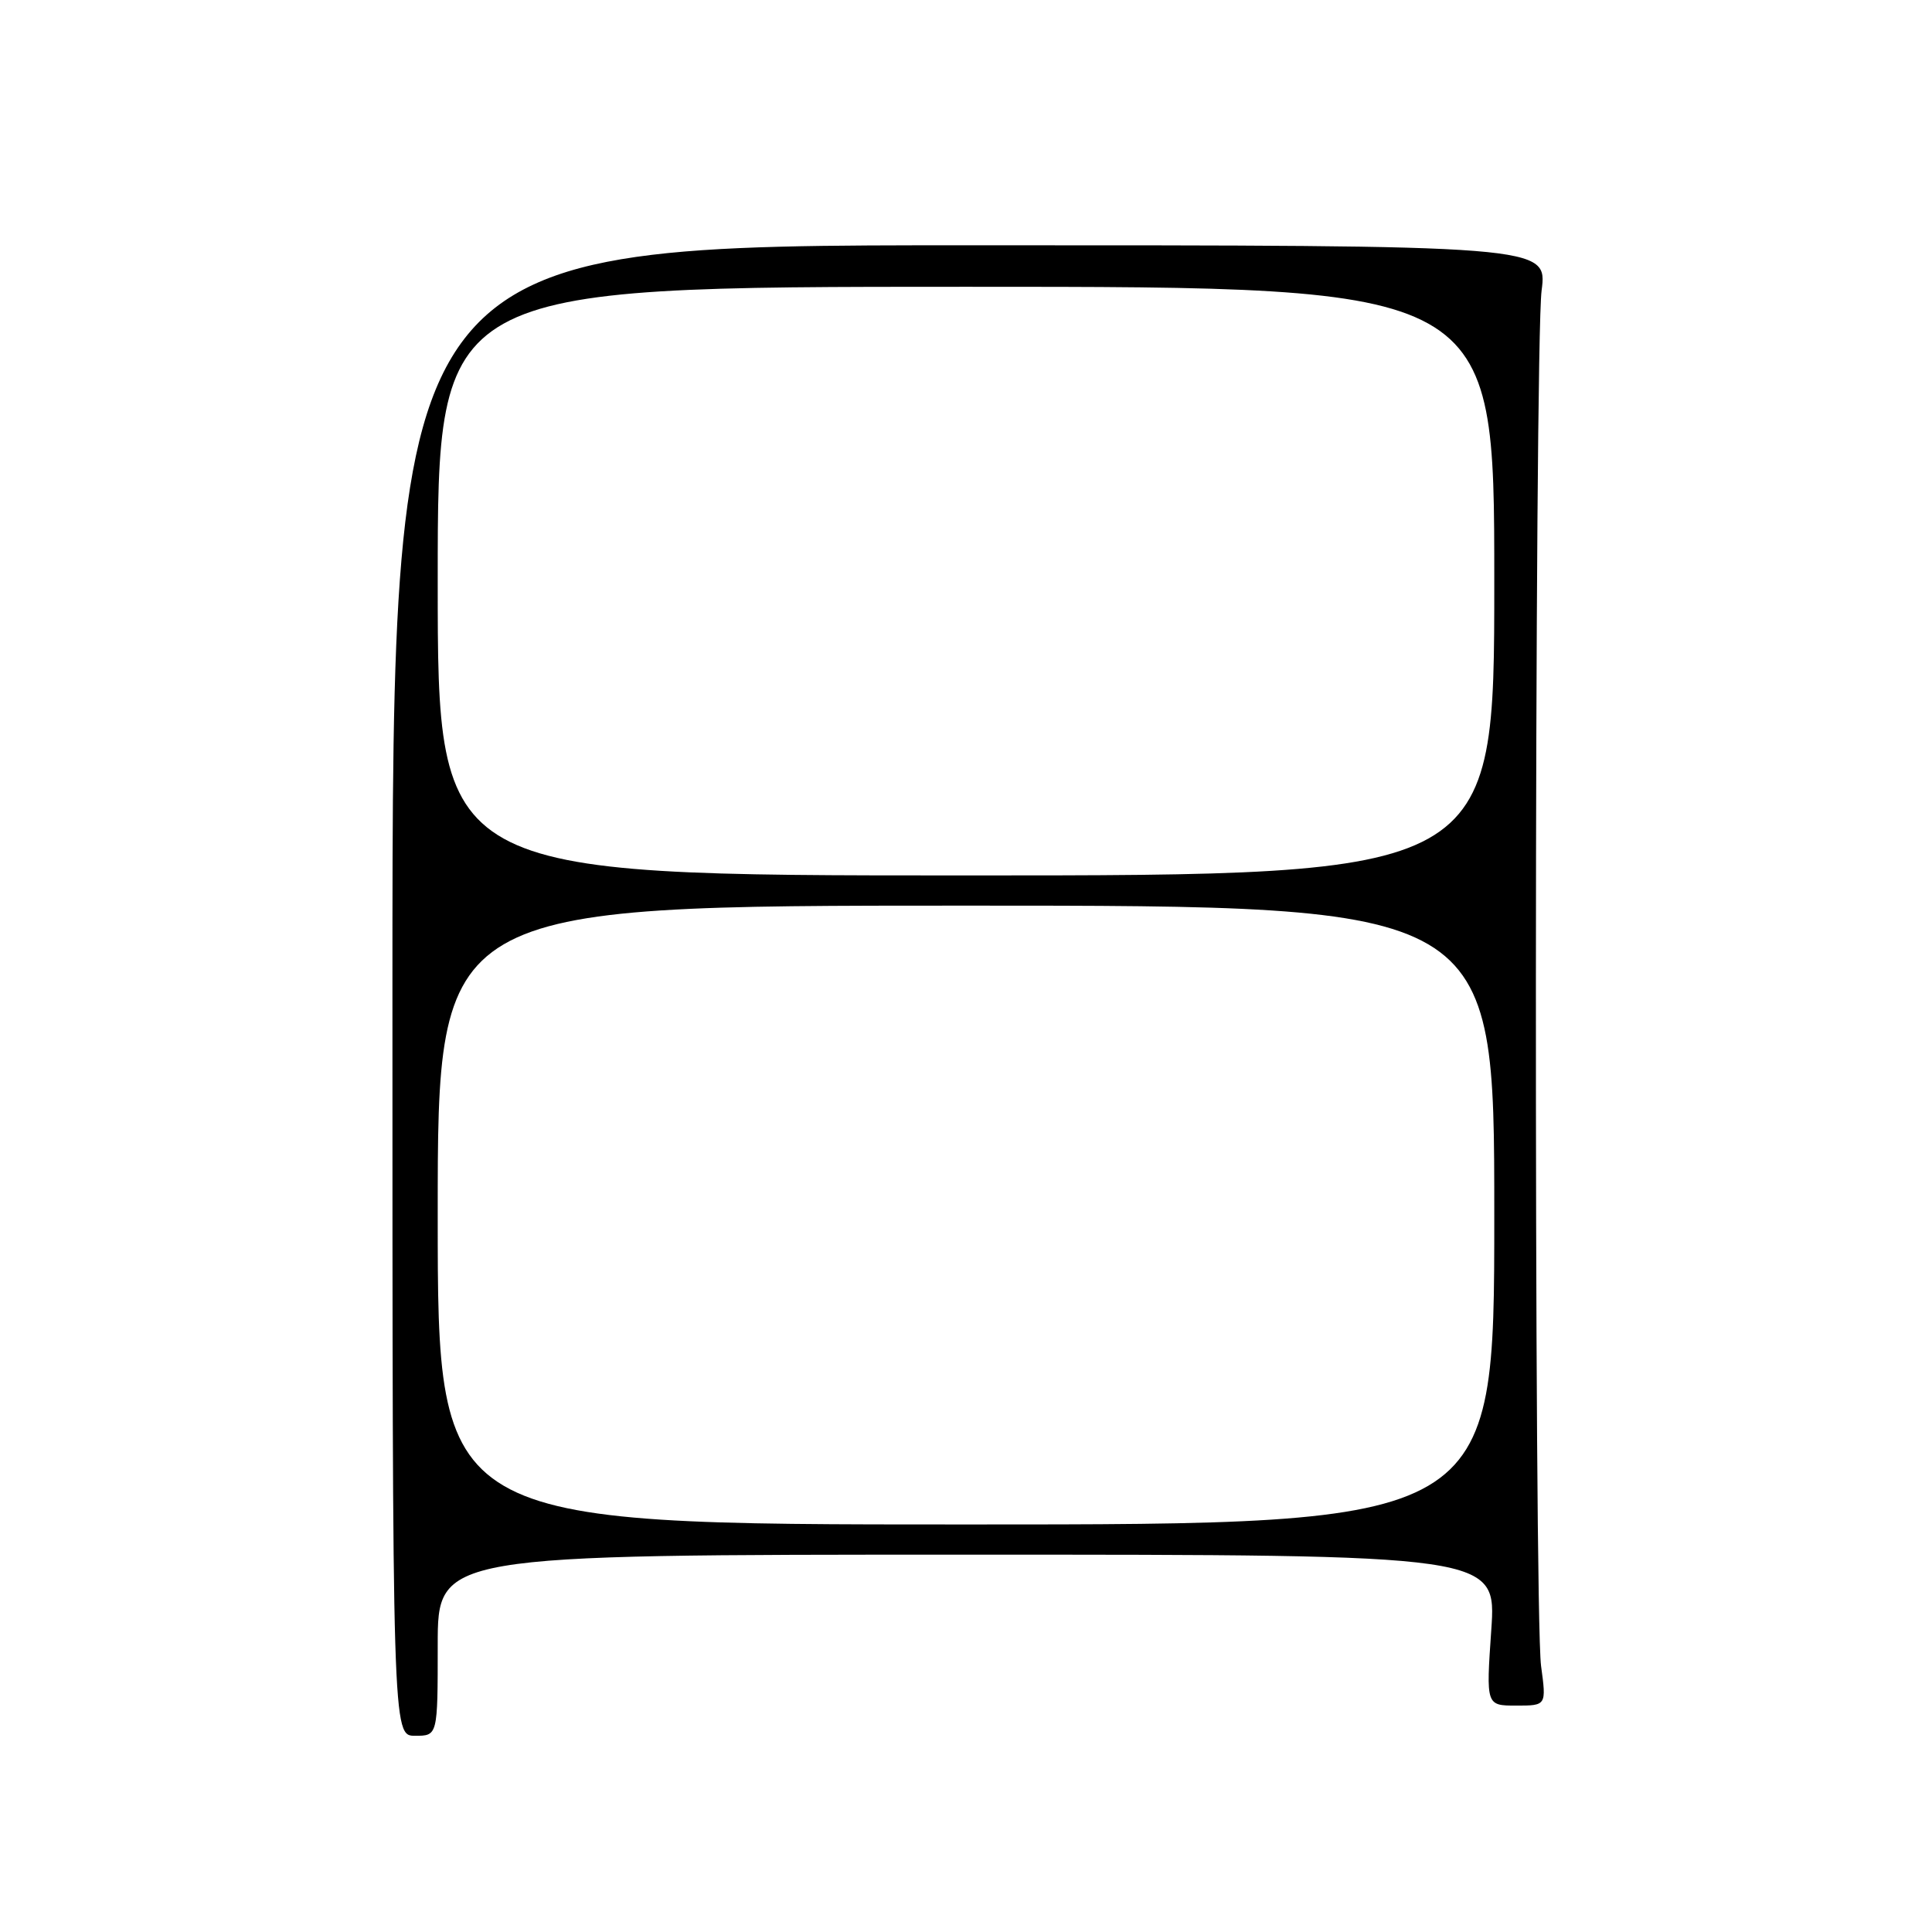 <?xml version="1.0" encoding="UTF-8" standalone="no"?>
<!DOCTYPE svg PUBLIC "-//W3C//DTD SVG 1.1//EN" "http://www.w3.org/Graphics/SVG/1.1/DTD/svg11.dtd" >
<svg xmlns="http://www.w3.org/2000/svg" xmlns:xlink="http://www.w3.org/1999/xlink" version="1.1" viewBox="0 0 256 256">
 <g >
 <path fill="currentColor"
d=" M 58.00 218.00 C 58.00 206.00 58.00 206.00 128.14 206.00 C 198.29 206.00 198.29 206.00 197.60 216.00 C 196.91 226.00 196.91 226.00 200.91 226.00 C 204.91 226.00 204.91 226.00 204.20 220.75 C 203.24 213.59 203.31 46.00 204.27 38.50 C 205.04 32.50 205.04 32.50 128.52 32.50 C 52.00 32.50 52.00 32.50 52.00 131.25 C 52.00 230.00 52.00 230.00 55.00 230.00 C 58.00 230.00 58.00 230.00 58.00 218.00 Z  M 58.00 161.00 C 58.00 120.00 58.00 120.00 128.00 120.00 C 198.00 120.00 198.00 120.00 198.00 161.00 C 198.00 202.00 198.00 202.00 128.00 202.00 C 58.00 202.00 58.00 202.00 58.00 161.00 Z  M 58.00 77.00 C 58.00 38.00 58.00 38.00 128.00 38.00 C 198.00 38.00 198.00 38.00 198.00 77.00 C 198.00 116.00 198.00 116.00 128.00 116.00 C 58.00 116.00 58.00 116.00 58.00 77.00 Z "/>
</g>
</svg>